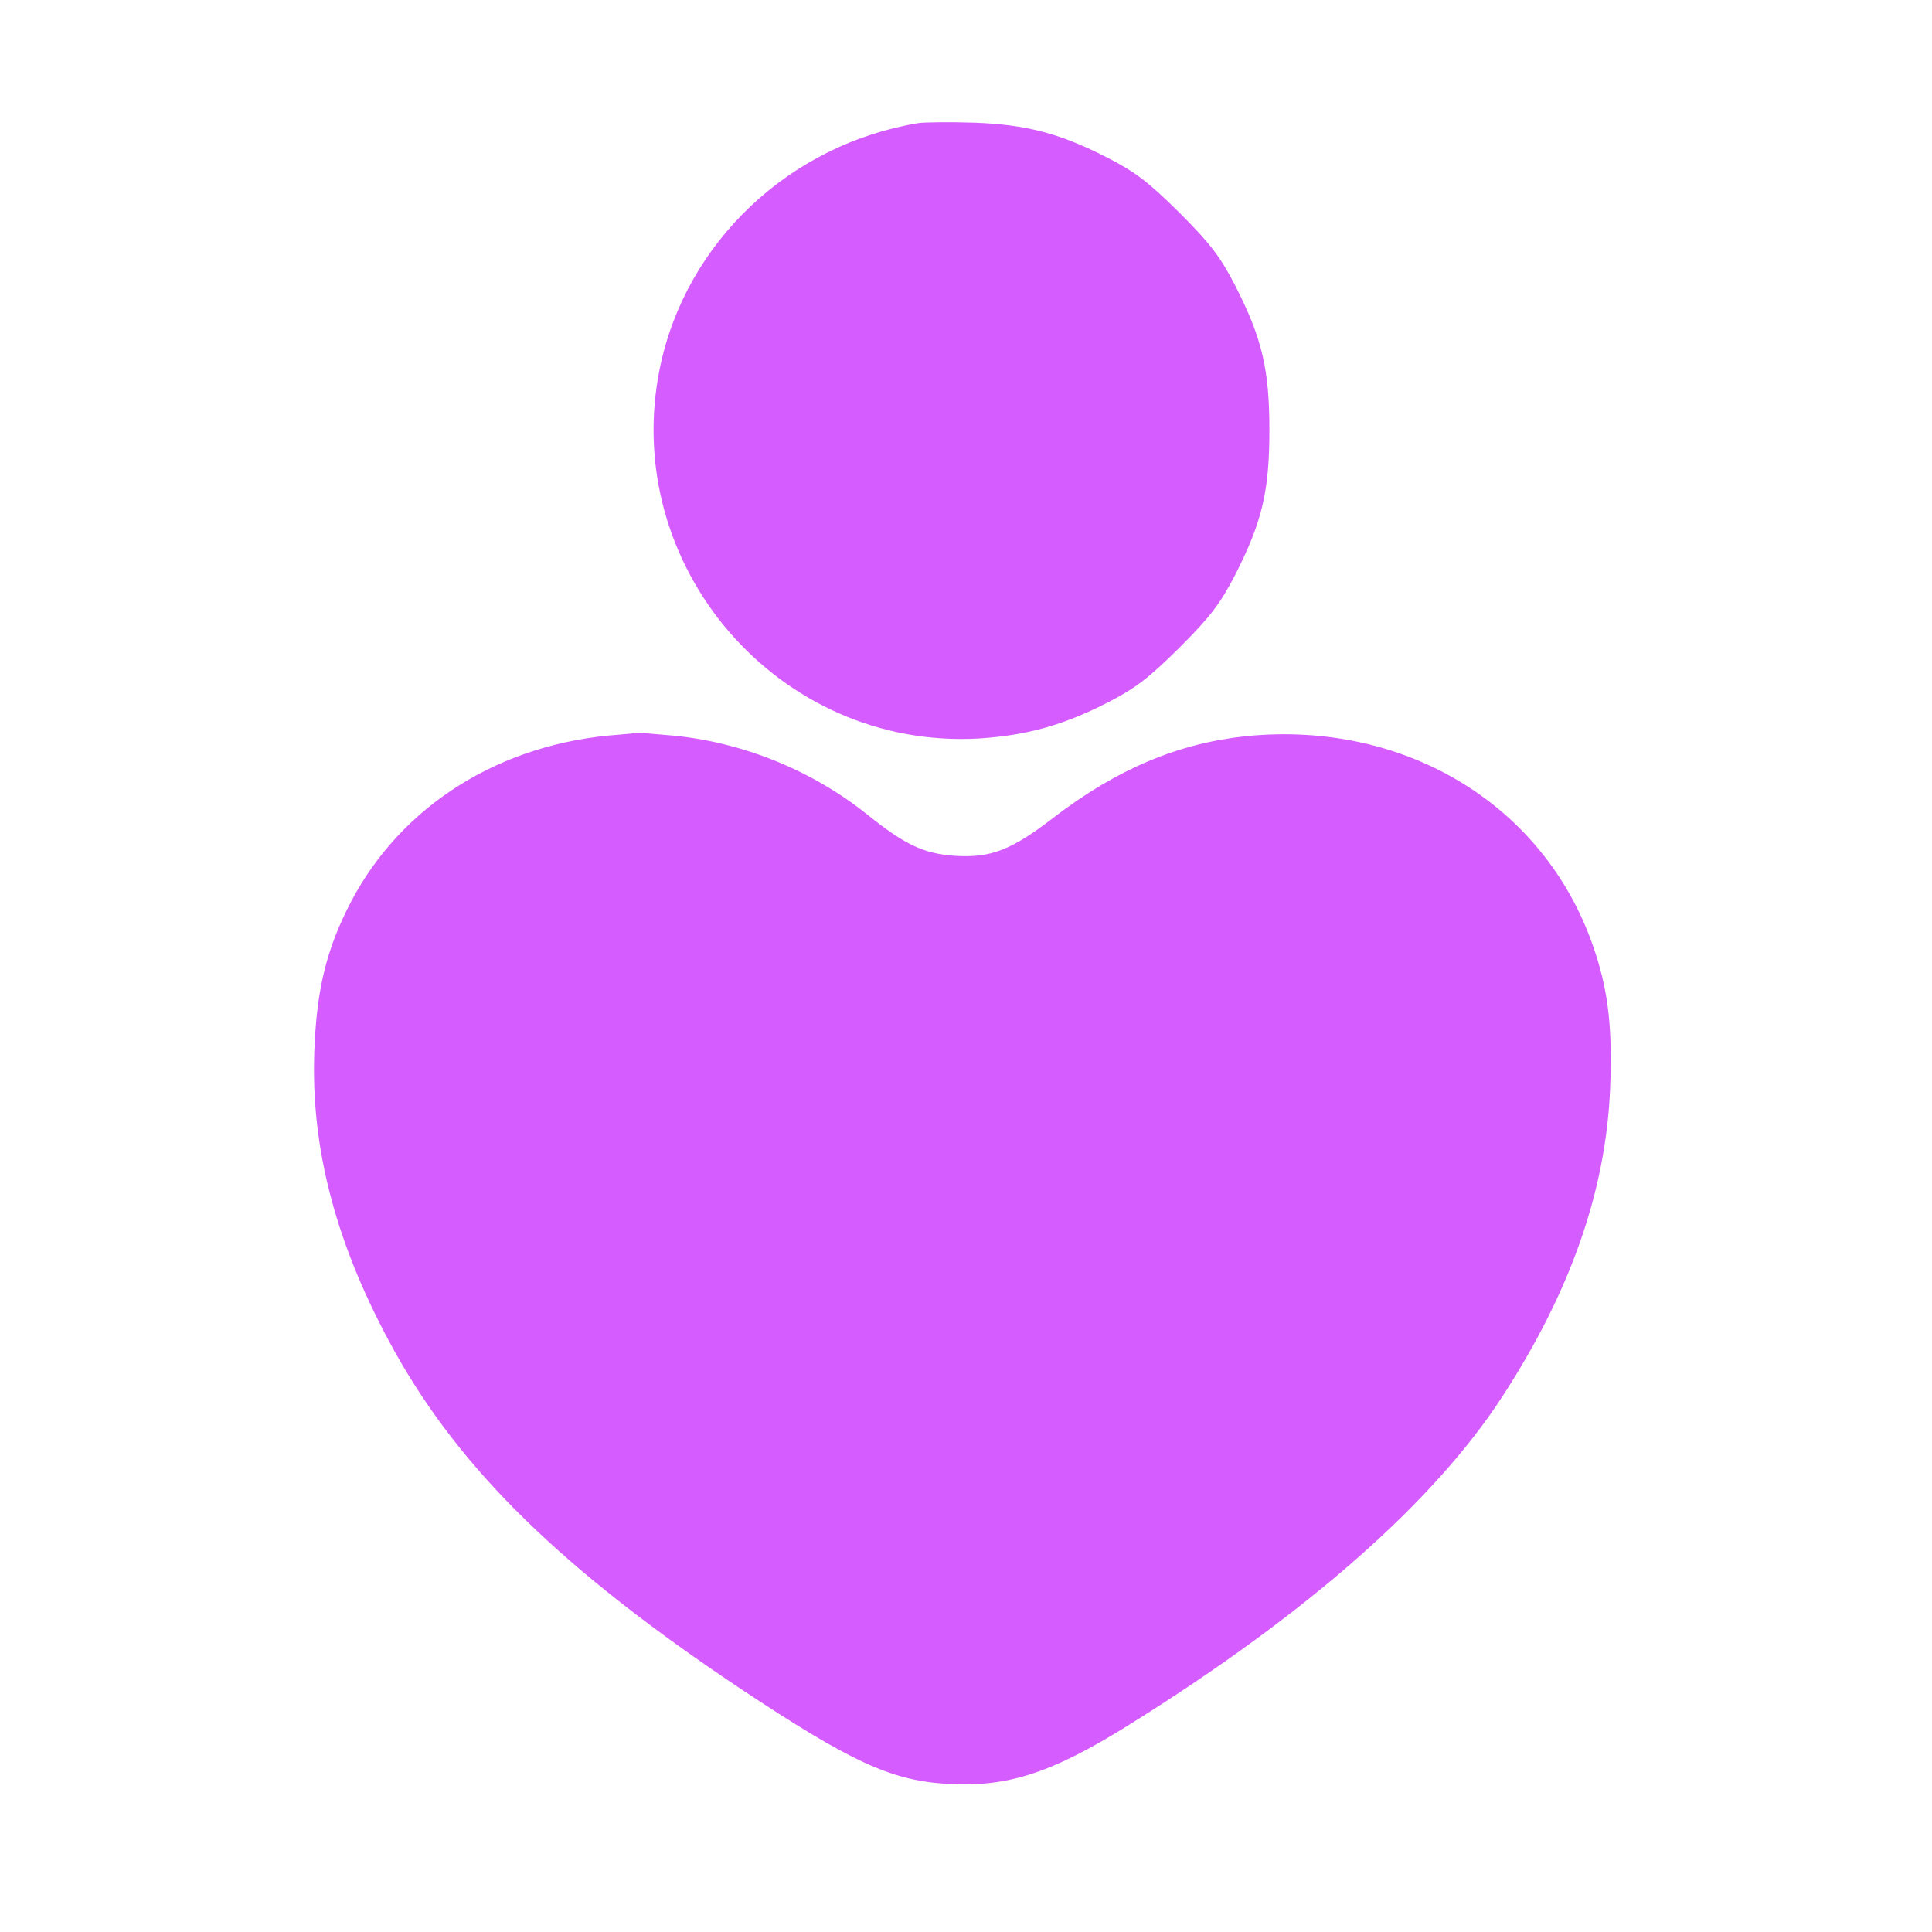 <svg width="100" height="100" viewBox="0 0 100 100" fill="none" xmlns="http://www.w3.org/2000/svg">
<path d="M47.559 6.367C40.879 7.461 35.508 12.52 34.16 19.023C32.051 29.258 40.274 38.828 50.684 38.223C53.125 38.066 55.039 37.539 57.324 36.367C58.77 35.625 59.434 35.117 61.055 33.516C62.676 31.895 63.164 31.23 63.926 29.766C65.332 27.012 65.703 25.41 65.703 22.266C65.703 19.121 65.332 17.52 63.926 14.766C63.164 13.301 62.676 12.637 61.055 11.016C59.434 9.414 58.77 8.906 57.324 8.164C54.844 6.895 53.125 6.445 50.391 6.348C49.16 6.309 47.891 6.328 47.559 6.367Z" fill="#D55CFF"/>
<path d="M32.032 38.027C25.919 38.457 20.802 41.66 18.165 46.68C16.895 49.121 16.388 51.211 16.27 54.395C16.075 59.492 17.423 64.531 20.411 69.922C23.868 76.133 29.161 81.289 38.38 87.442C43.946 91.133 46.056 92.129 48.888 92.324C52.11 92.539 54.395 91.817 58.595 89.18C67.735 83.457 74.239 77.715 77.774 72.266C81.309 66.817 83.126 61.602 83.341 56.309C83.458 53.32 83.263 51.426 82.579 49.336C80.157 41.797 72.853 37.266 64.493 38.105C60.977 38.477 57.813 39.805 54.552 42.305C52.325 44.023 51.27 44.414 49.415 44.297C47.794 44.18 46.856 43.73 44.923 42.188C42.11 39.922 38.556 38.457 34.962 38.086C33.868 37.988 32.95 37.91 32.931 37.93C32.931 37.949 32.52 37.988 32.032 38.027Z" fill="#D55CFF"/>
</svg>
